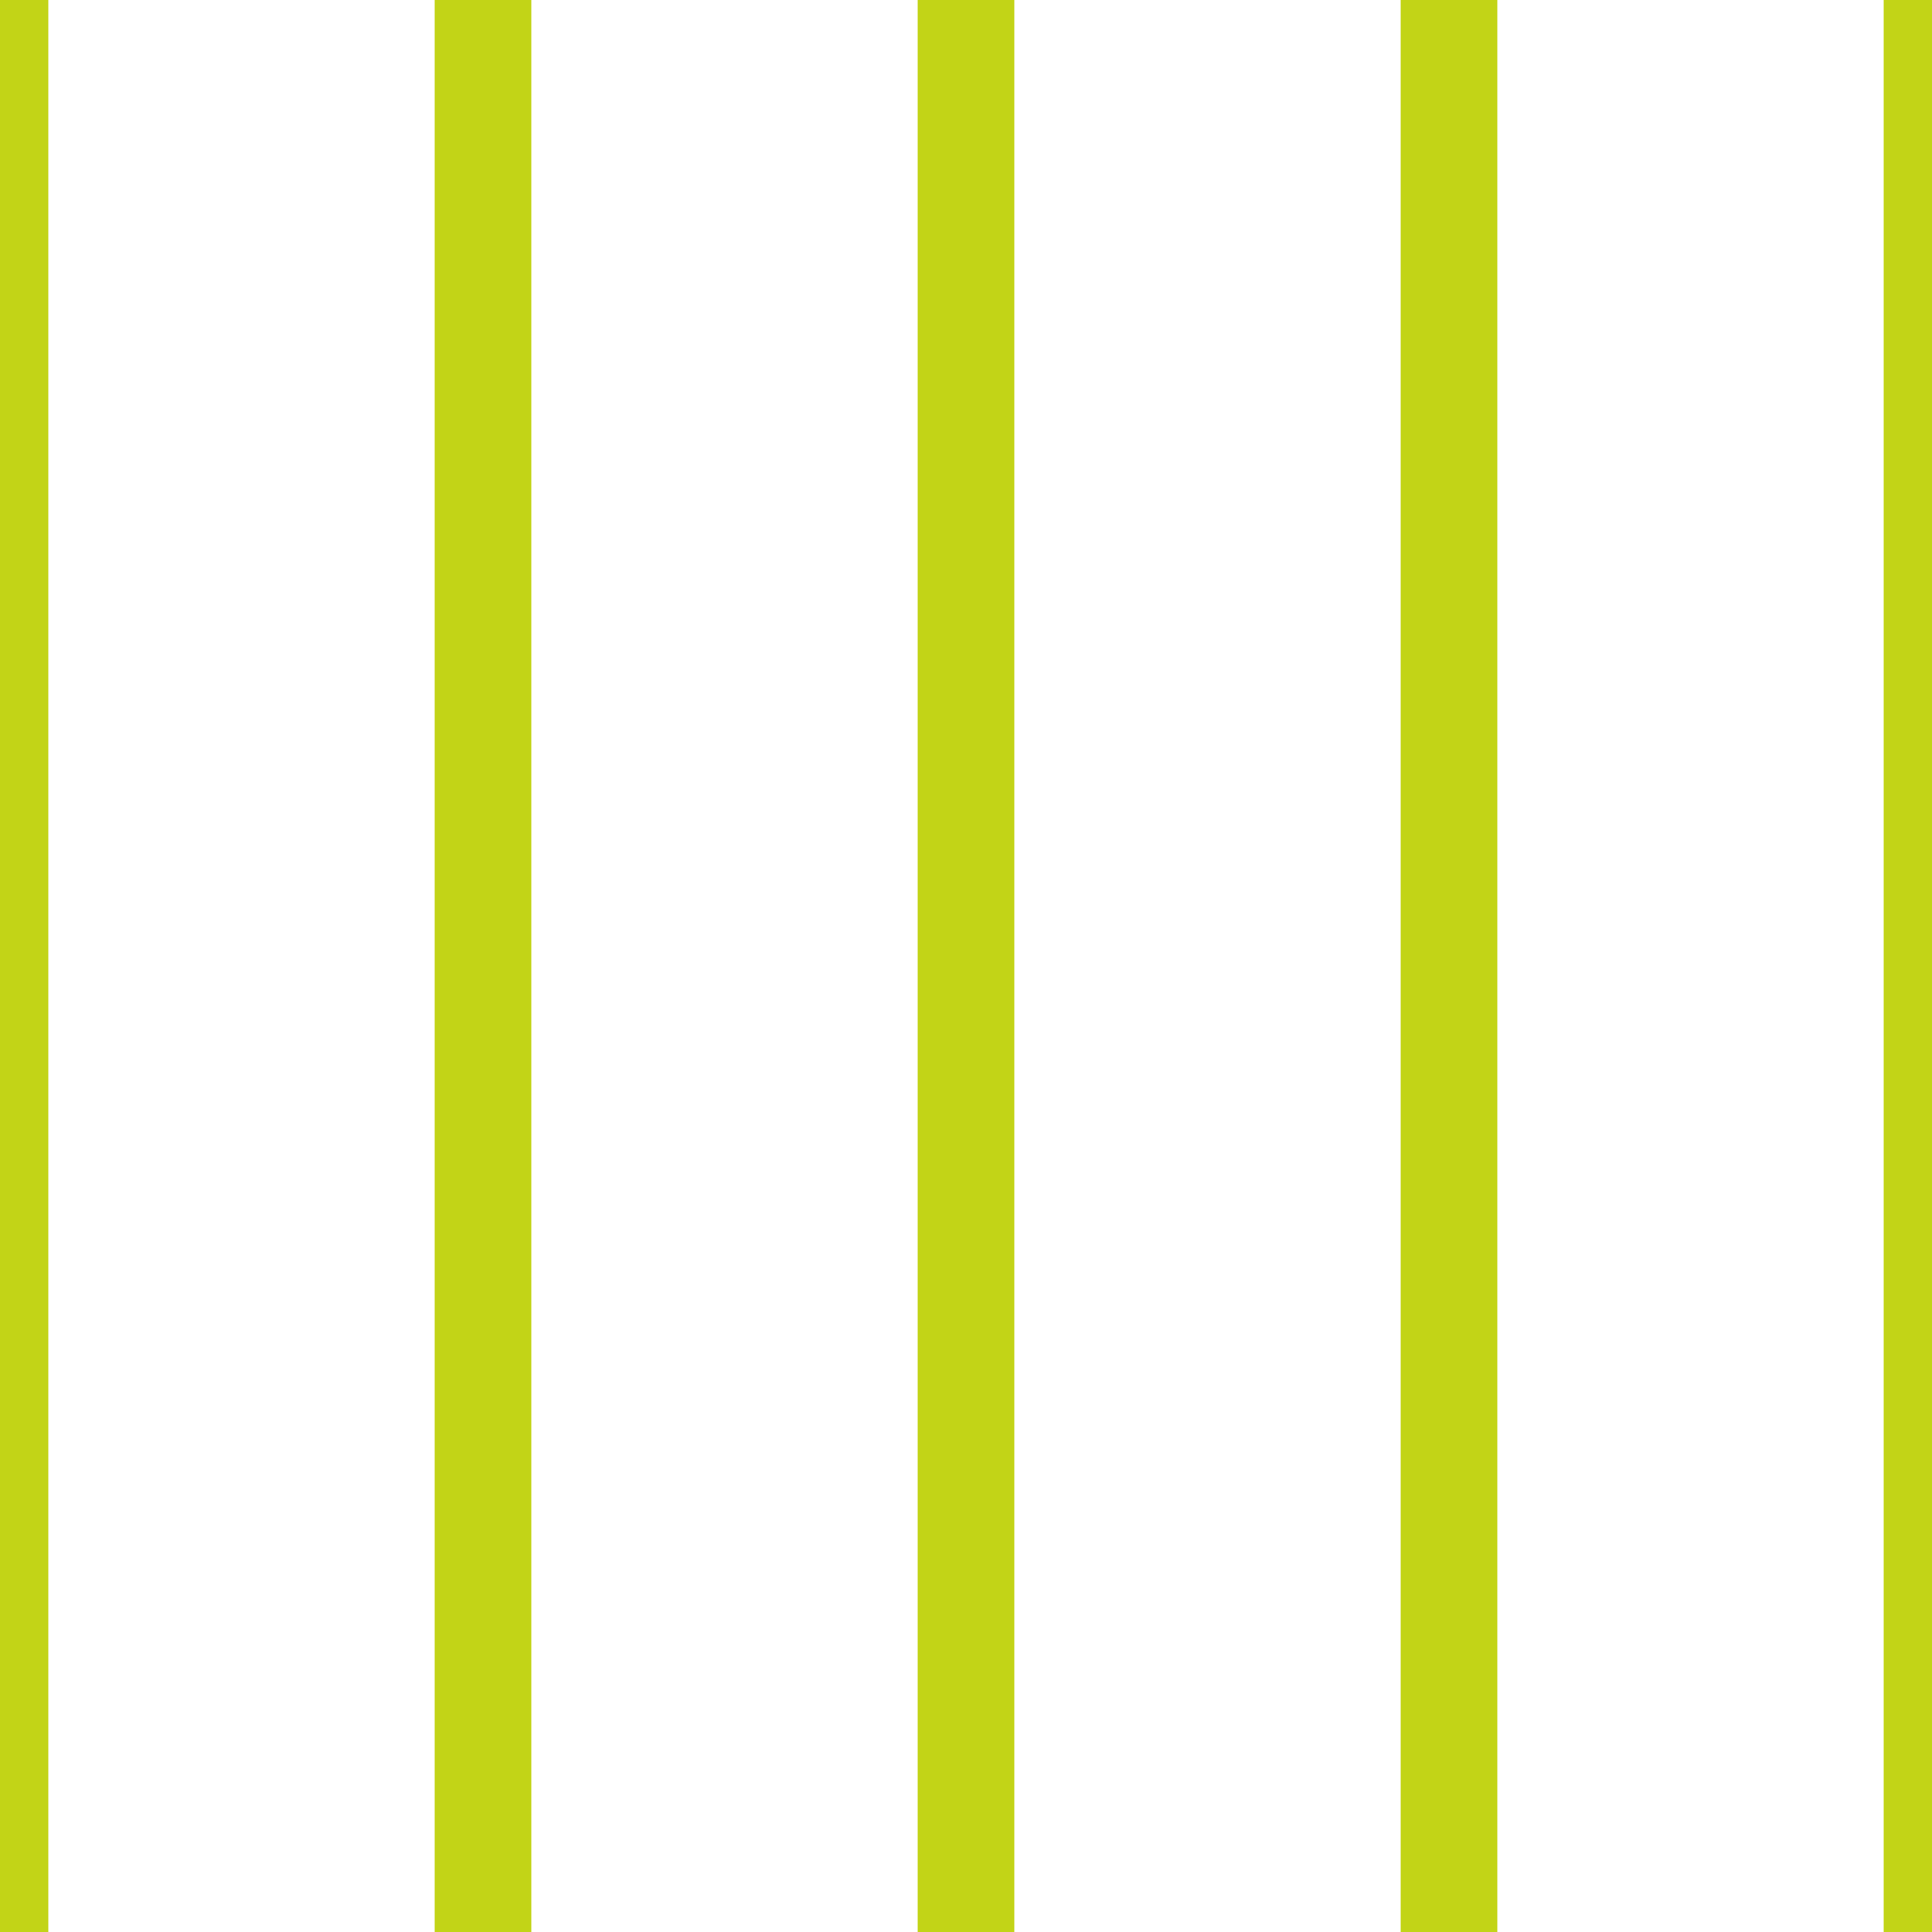 <?xml version='1.0' encoding='UTF-8'?>
<svg xmlns='http://www.w3.org/2000/svg' xmlns:xlink='http://www.w3.org/1999/xlink' style='isolation:isolate' viewBox='0 0 200 200' width='200' height='200'>
<line x1='0' y1='0' x2='0' y2='200' stroke-width='10' stroke='#C2D417' />
<line x1='50' y1='0' x2='50' y2='200' stroke-width='10' stroke='#C2D417' />
<line x1='100' y1='0' x2='100' y2='200' stroke-width='10' stroke='#C2D417' />
<line x1='150' y1='0' x2='150' y2='200' stroke-width='10' stroke='#C2D417' />
<line x1='200' y1='0' x2='200' y2='200' stroke-width='10' stroke='#C2D417' />
</svg>
